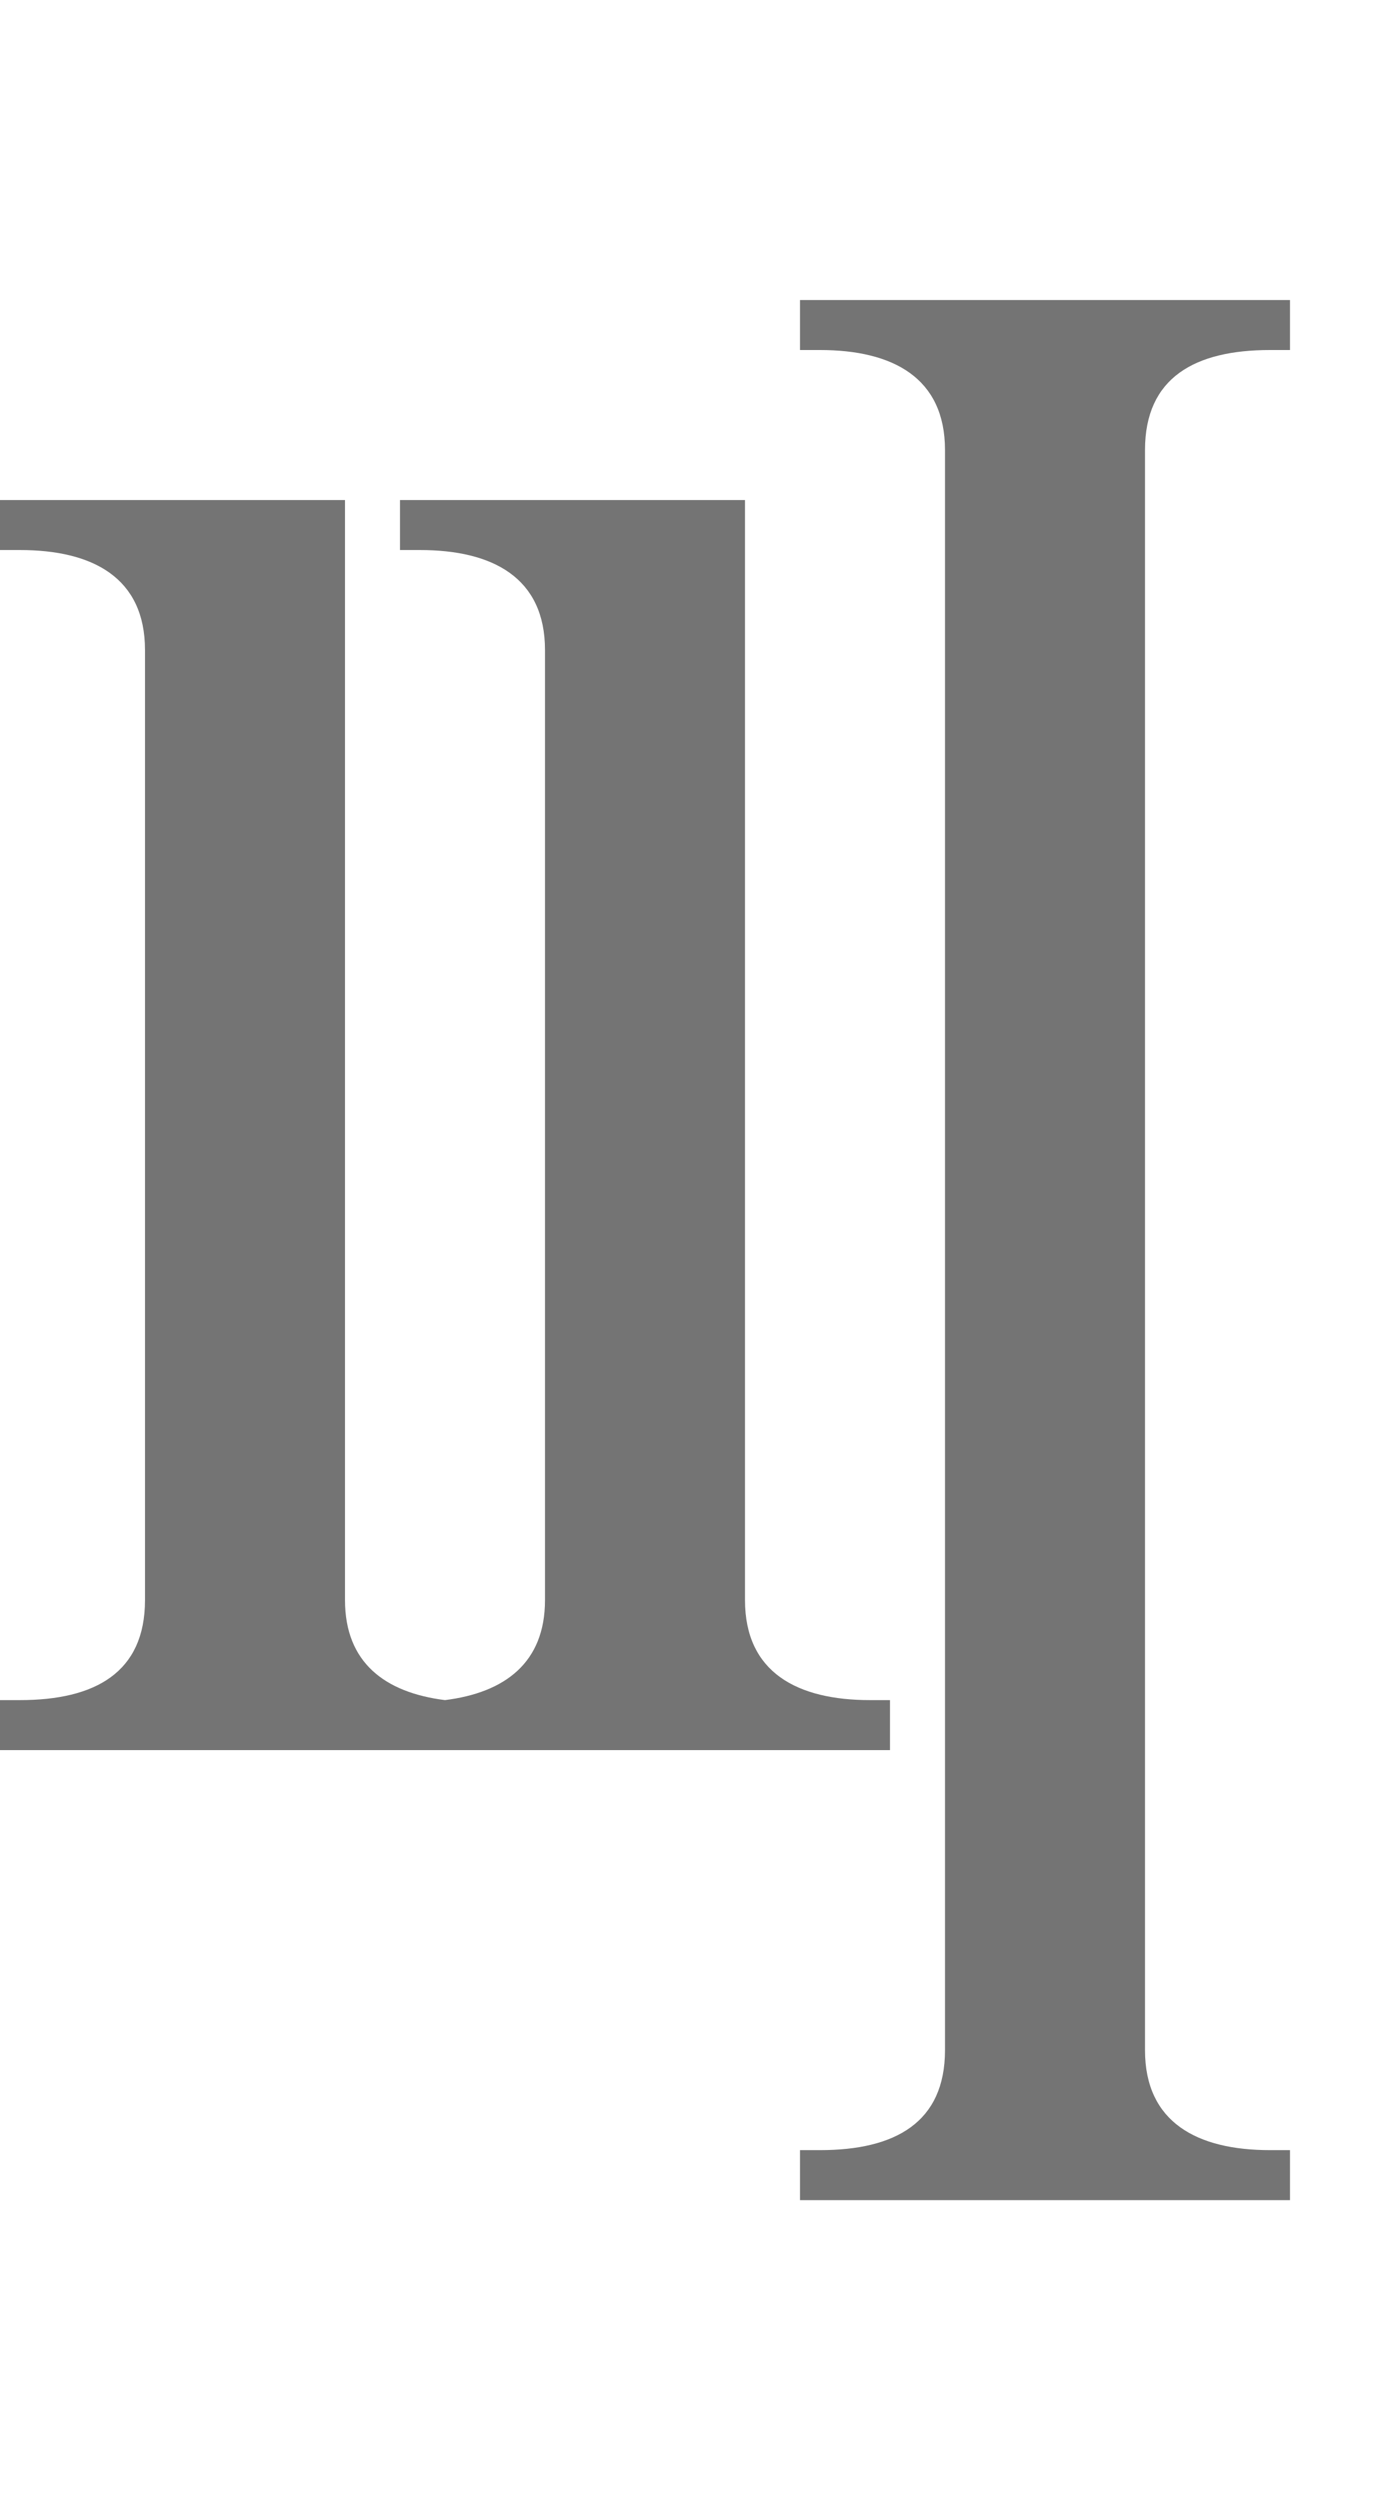 <?xml version="1.0" encoding="UTF-8" standalone="no"?>
<svg
   width="560mm"
   height="1000mm"
   viewBox="0 0 560 1000"
   version="1.1"
   id="svg1"
   inkscape:version="1.3 (0e150ed6c4, 2023-07-21)"
   xml:space="preserve"
   sodipodi:docname="_template.svg"
   xmlns:inkscape="http://www.inkscape.org/namespaces/inkscape"
   xmlns:sodipodi="http://sodipodi.sourceforge.net/DTD/sodipodi-0.dtd"
   xmlns="http://www.w3.org/2000/svg"
   xmlns:svg="http://www.w3.org/2000/svg"><sodipodi:namedview
     id="namedview1"
     pagecolor="#ffffff"
     bordercolor="#666666"
     borderopacity="1.0"
     inkscape:showpageshadow="2"
     inkscape:pageopacity="0.0"
     inkscape:pagecheckerboard="0"
     inkscape:deskcolor="#d1d1d1"
     inkscape:document-units="mm"
     showgrid="true"
     inkscape:zoom="0.11313709"
     inkscape:cx="2430.6795"
     inkscape:cy="1073.9184"
     inkscape:window-width="1920"
     inkscape:window-height="1001"
     inkscape:window-x="-9"
     inkscape:window-y="-9"
     inkscape:window-maximized="1"
     inkscape:current-layer="svg1" /><defs
     id="defs1" /><path
     id="glyph_"
     style="fill:#747474;stroke-width:160;stroke-linecap:round;stroke-linejoin:round;paint-order:stroke markers fill"
     d="m 320,120 v 20 h 8 c 29,0 50,11 50,40 v 640 c 0,29 -20,40 -50,40 h -8 v 20 h 196 v -20 h -8 c -29,0 -50,-11 -50,-40 V 180 c 0,-29 20,-40 50,-40 h 8 V 120 Z M 0,200 v 20 h 8 c 29,0 50,11 50,40 v 380 c 0,29 -20,40 -50,40 H 0 v 20 h 356 v -20 h -8 c -29,0 -50,-11 -50,-40 V 200 H 160 v 20 h 8 c 29,0 50,11 50,40 v 380 c 0,25 -16,37 -40,40 -24,-3 -40,-15 -40,-40 V 200 Z"
     sodipodi:nodetypes="scssssccccscssccsccsssscccsscccsssssccc" /></svg>
